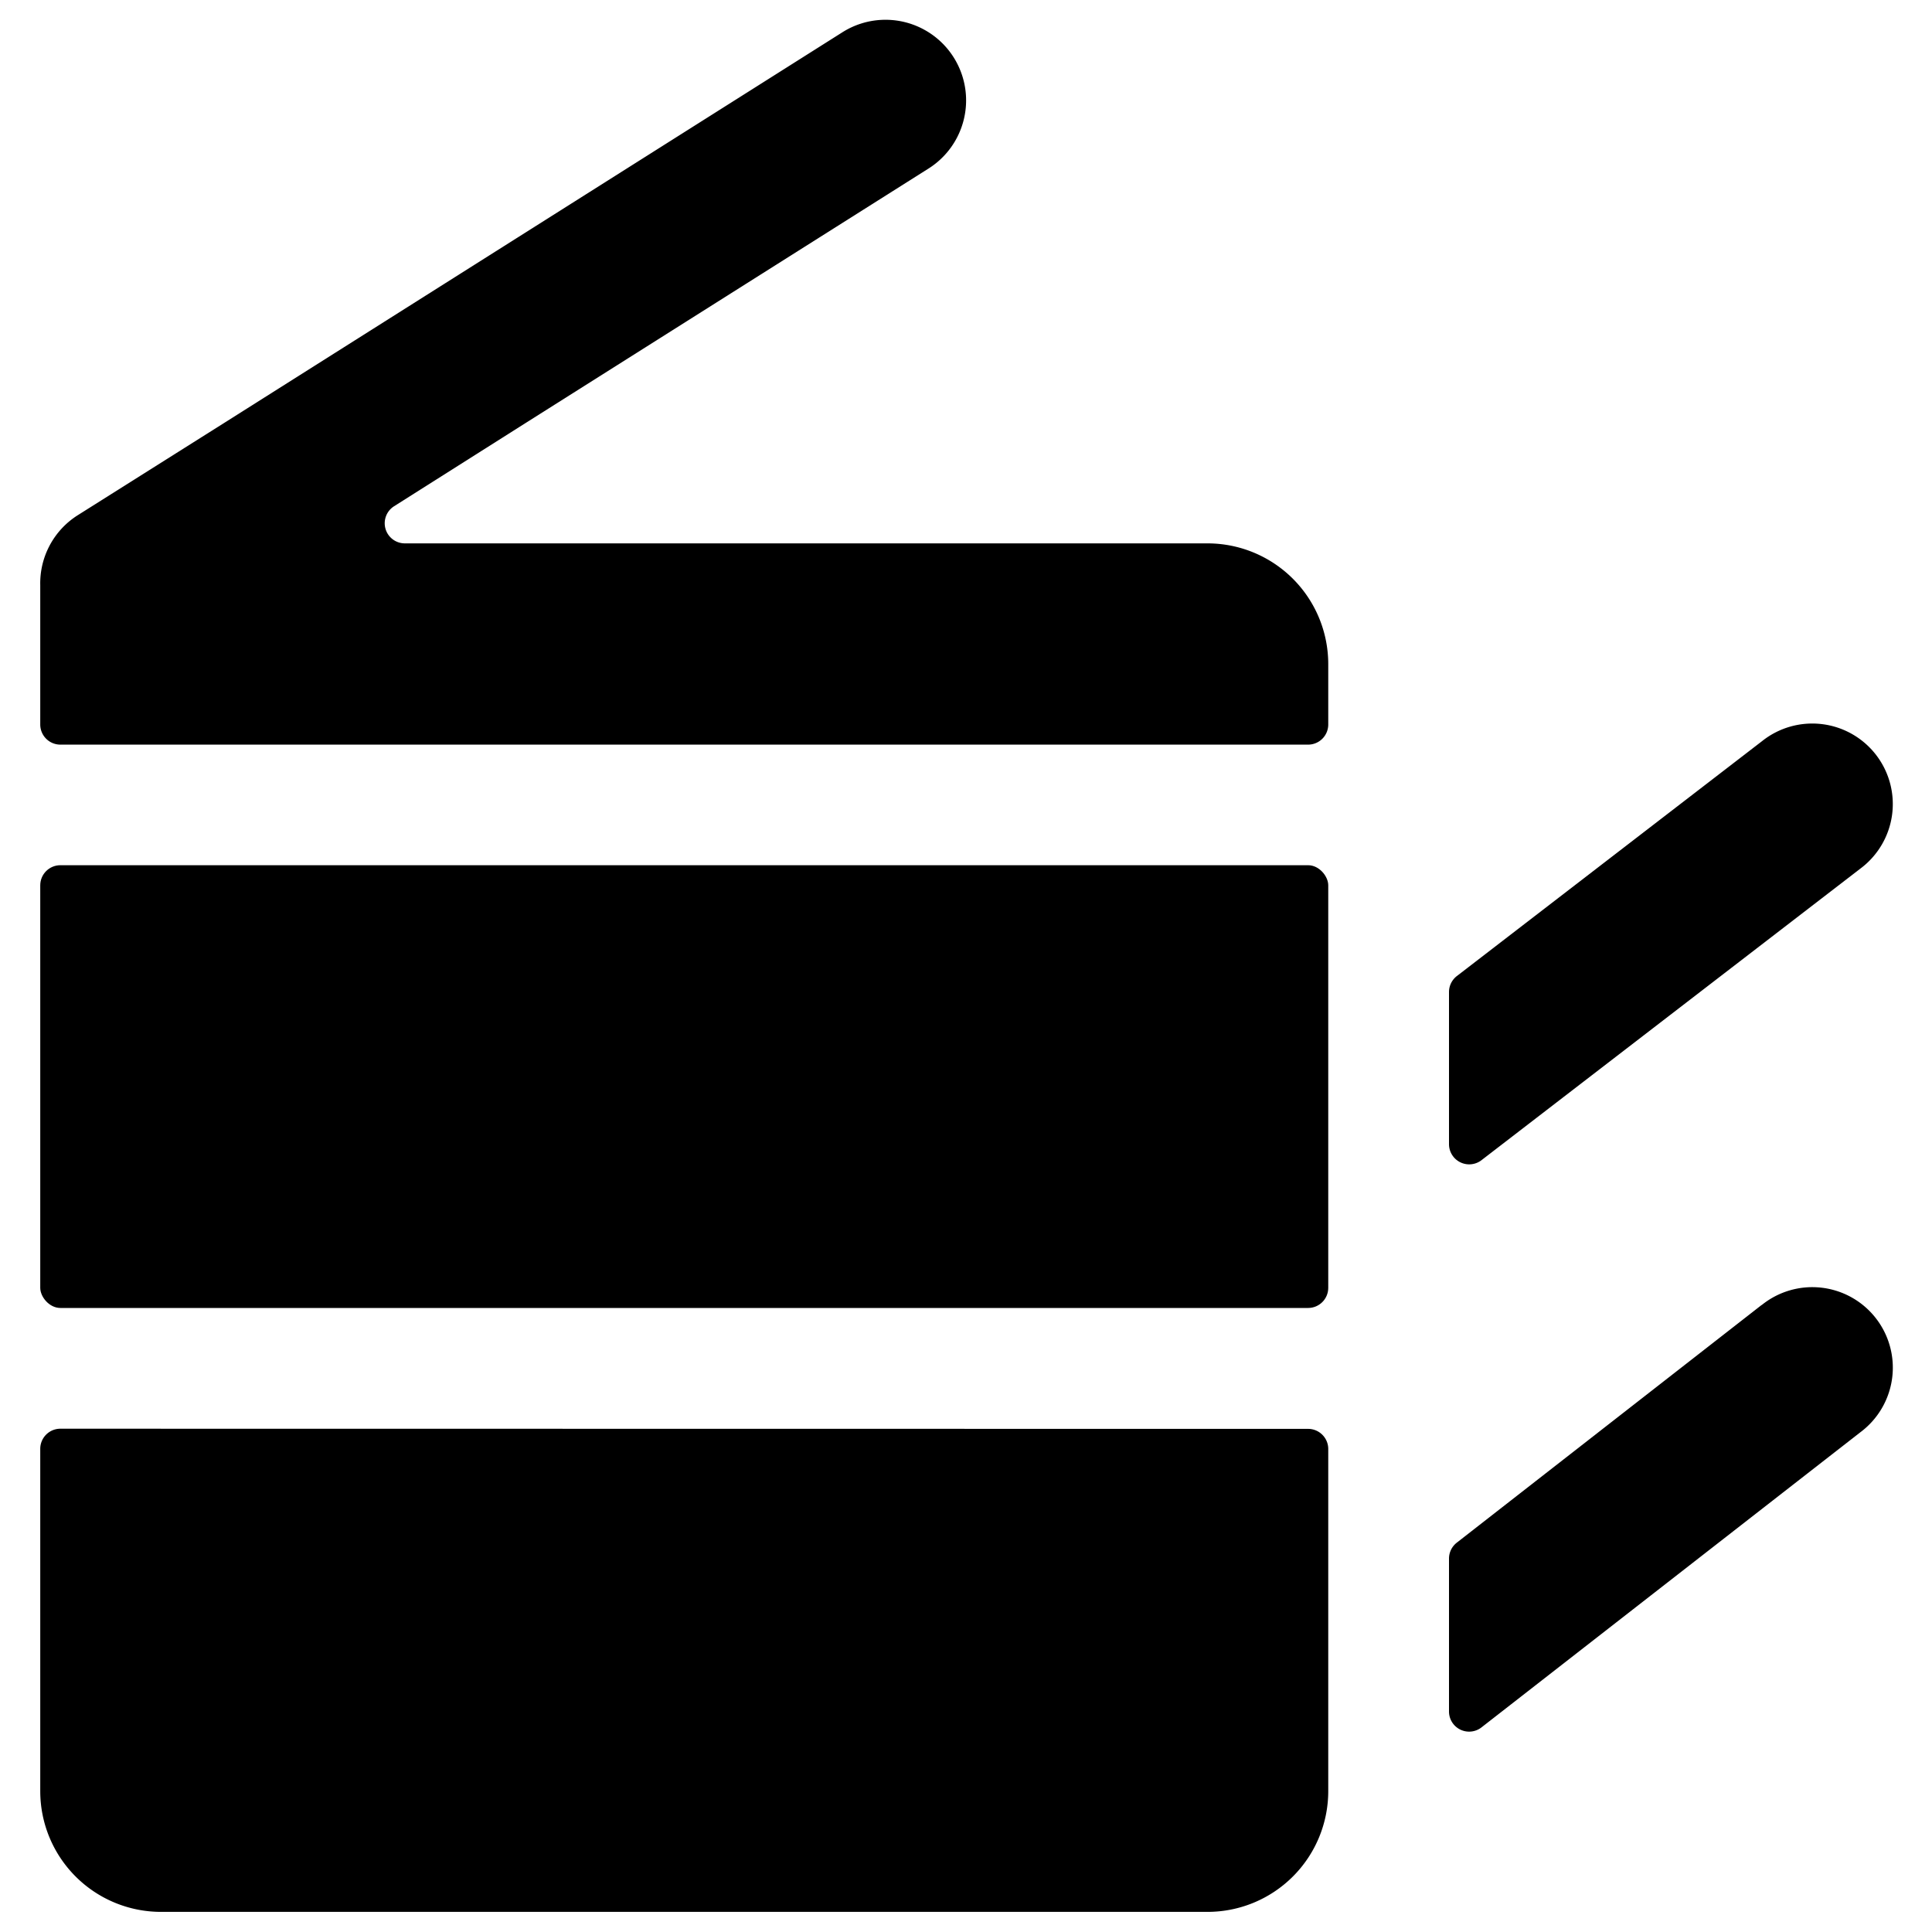 <svg xmlns="http://www.w3.org/2000/svg" viewBox="0 0 24 24"><title>office-shelf-corner</title><path d="M23.109,10.791a1,1,0,1,0-1.218-1.586L18.1,12.123a.251.251,0,0,0-.1.2v1.892a.251.251,0,0,0,.4.2Z"/><path d="M21.886,16.209,18.1,19.161a.251.251,0,0,0-.1.2v1.9a.25.25,0,0,0,.4.2l4.71-3.669a1,1,0,1,0-1.228-1.578Z"/><rect x="0.5" y="10.748" width="16" height="5.5" rx="0.25" ry="0.25"/><path d="M.75,17.748A.25.25,0,0,0,.5,18v4.25a1.5,1.5,0,0,0,1.5,1.5H15a1.5,1.5,0,0,0,1.5-1.5V18a.25.25,0,0,0-.25-.25Z"/><path d="M.5,7.268V9a.25.25,0,0,0,.25.25h15.5A.25.25,0,0,0,16.5,9v-.75a1.5,1.5,0,0,0-1.5-1.5H5.029a.25.25,0,0,1-.134-.461L6.54,5.248l4.994-3.154A1,1,0,1,0,10.466.4L2.794,5.248.966,6.4A1,1,0,0,0,.5,7.268Z"/></svg>